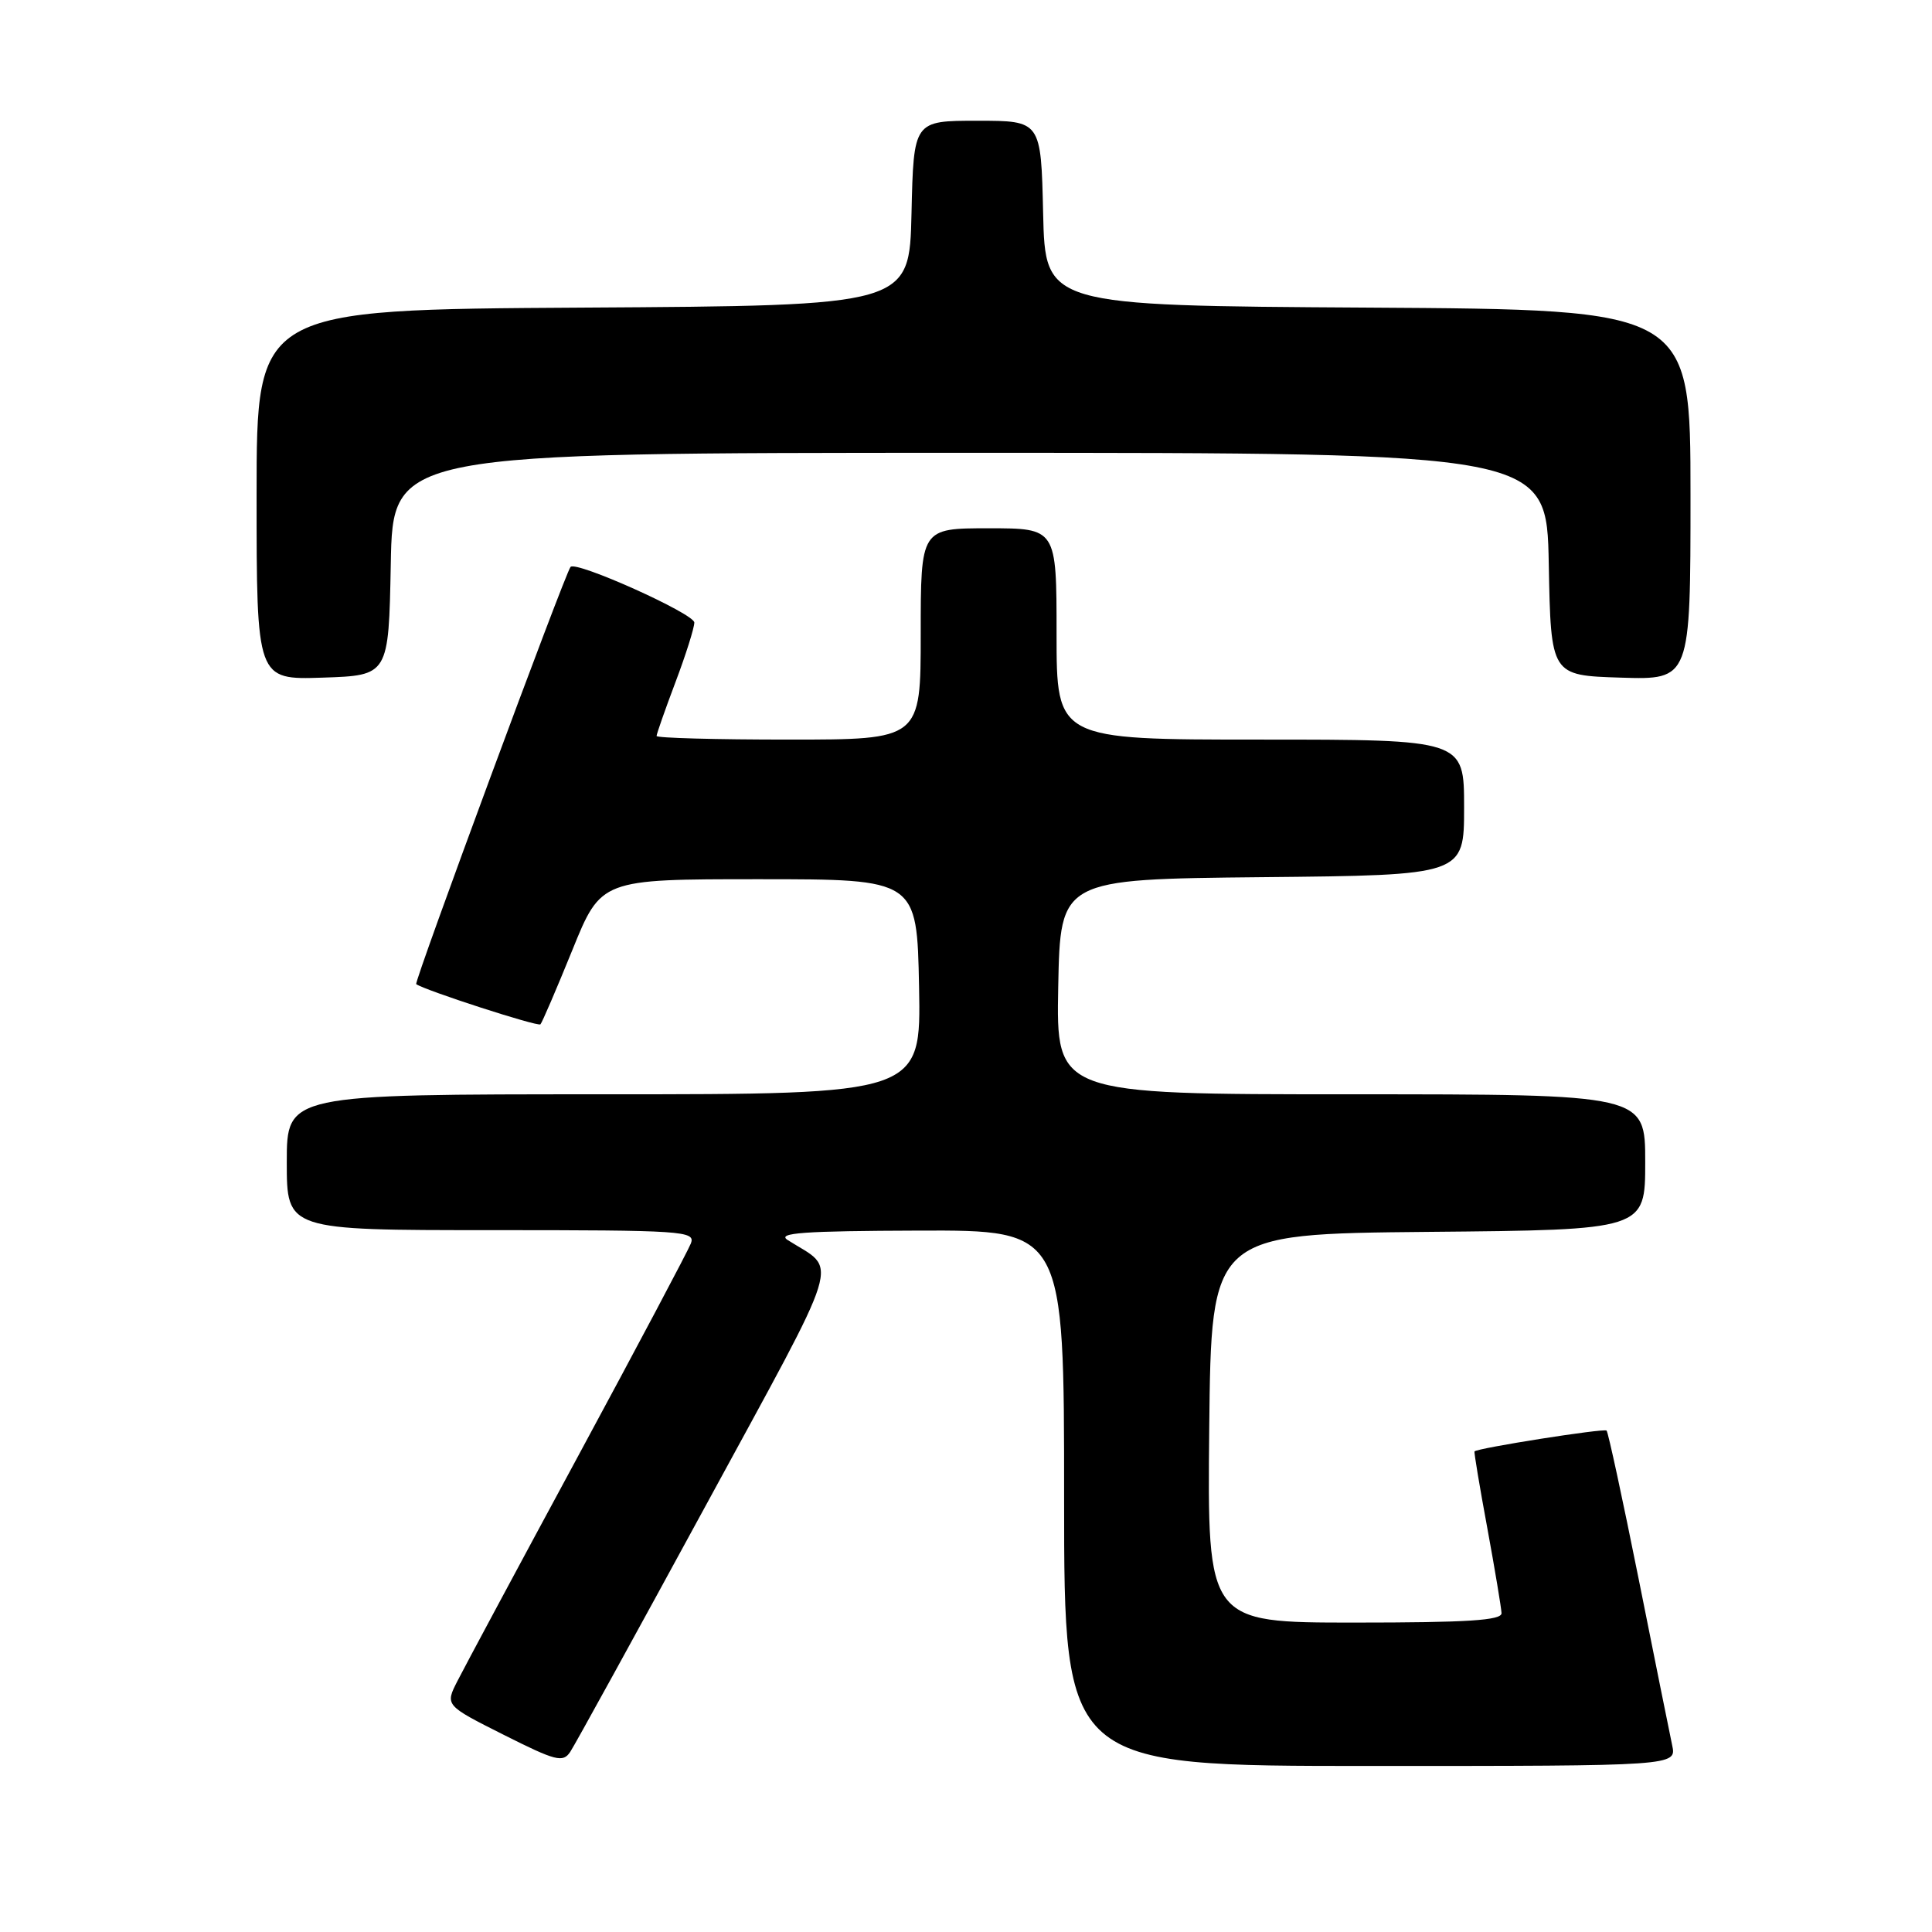 <?xml version="1.0" encoding="UTF-8" standalone="no"?>
<!DOCTYPE svg PUBLIC "-//W3C//DTD SVG 1.1//EN" "http://www.w3.org/Graphics/SVG/1.1/DTD/svg11.dtd" >
<svg xmlns="http://www.w3.org/2000/svg" xmlns:xlink="http://www.w3.org/1999/xlink" version="1.1" viewBox="0 0 256 256">
 <g >
 <path fill="currentColor"
d=" M 93.47 199.58 C 112.04 165.43 111.07 168.58 104.37 164.31 C 102.88 163.36 106.46 163.11 121.75 163.06 C 141.00 163.00 141.00 163.00 141.00 198.50 C 141.00 234.00 141.00 234.00 181.58 234.00 C 222.16 234.00 222.16 234.00 221.57 231.25 C 221.25 229.74 219.25 219.82 217.13 209.22 C 215.00 198.61 213.09 189.77 212.88 189.56 C 212.54 189.23 195.74 191.88 195.38 192.32 C 195.30 192.42 196.06 197.00 197.08 202.50 C 198.09 208.00 198.93 213.06 198.96 213.75 C 198.99 214.71 194.45 215.00 179.48 215.00 C 159.97 215.00 159.97 215.00 160.23 189.25 C 160.50 163.50 160.50 163.50 189.25 163.23 C 218.00 162.97 218.00 162.97 218.00 153.98 C 218.00 145.00 218.00 145.00 178.97 145.00 C 139.95 145.00 139.95 145.00 140.22 130.75 C 140.50 116.50 140.50 116.50 167.25 116.23 C 194.00 115.97 194.00 115.97 194.00 106.98 C 194.00 98.00 194.00 98.00 167.00 98.00 C 140.00 98.00 140.00 98.00 140.00 84.00 C 140.00 70.00 140.00 70.00 131.00 70.00 C 122.00 70.00 122.00 70.00 122.00 84.00 C 122.00 98.00 122.00 98.00 104.50 98.00 C 94.88 98.00 87.00 97.79 87.00 97.52 C 87.00 97.26 88.12 94.06 89.50 90.40 C 90.88 86.75 92.00 83.19 92.00 82.49 C 92.00 81.32 76.33 74.28 75.60 75.12 C 74.88 75.95 54.83 130.16 55.15 130.40 C 56.22 131.20 71.26 136.07 71.61 135.73 C 71.83 135.50 73.73 131.08 75.83 125.91 C 79.64 116.50 79.64 116.50 100.57 116.50 C 121.50 116.50 121.50 116.50 121.78 130.75 C 122.05 145.00 122.05 145.00 80.03 145.00 C 38.00 145.00 38.00 145.00 38.00 154.00 C 38.00 163.00 38.00 163.00 65.11 163.00 C 90.51 163.00 92.17 163.11 91.55 164.75 C 91.18 165.71 84.44 178.43 76.57 193.00 C 68.70 207.57 61.52 220.95 60.62 222.73 C 58.97 225.96 58.97 225.96 66.72 229.86 C 73.66 233.35 74.59 233.59 75.56 232.13 C 76.16 231.23 84.22 216.58 93.47 199.58 Z  M 51.78 74.75 C 52.05 60.00 52.05 60.00 128.50 60.00 C 204.95 60.00 204.95 60.00 205.22 74.75 C 205.50 89.50 205.50 89.50 214.75 89.79 C 224.00 90.08 224.00 90.08 224.00 65.55 C 224.00 41.02 224.00 41.02 181.25 40.76 C 138.50 40.50 138.50 40.50 138.22 28.25 C 137.94 16.00 137.94 16.00 129.50 16.00 C 121.06 16.00 121.06 16.00 120.78 28.25 C 120.50 40.50 120.50 40.50 77.25 40.76 C 34.00 41.02 34.00 41.02 34.00 65.55 C 34.00 90.08 34.00 90.08 42.75 89.79 C 51.50 89.50 51.50 89.50 51.78 74.75 Z "/>
</g>
</svg>